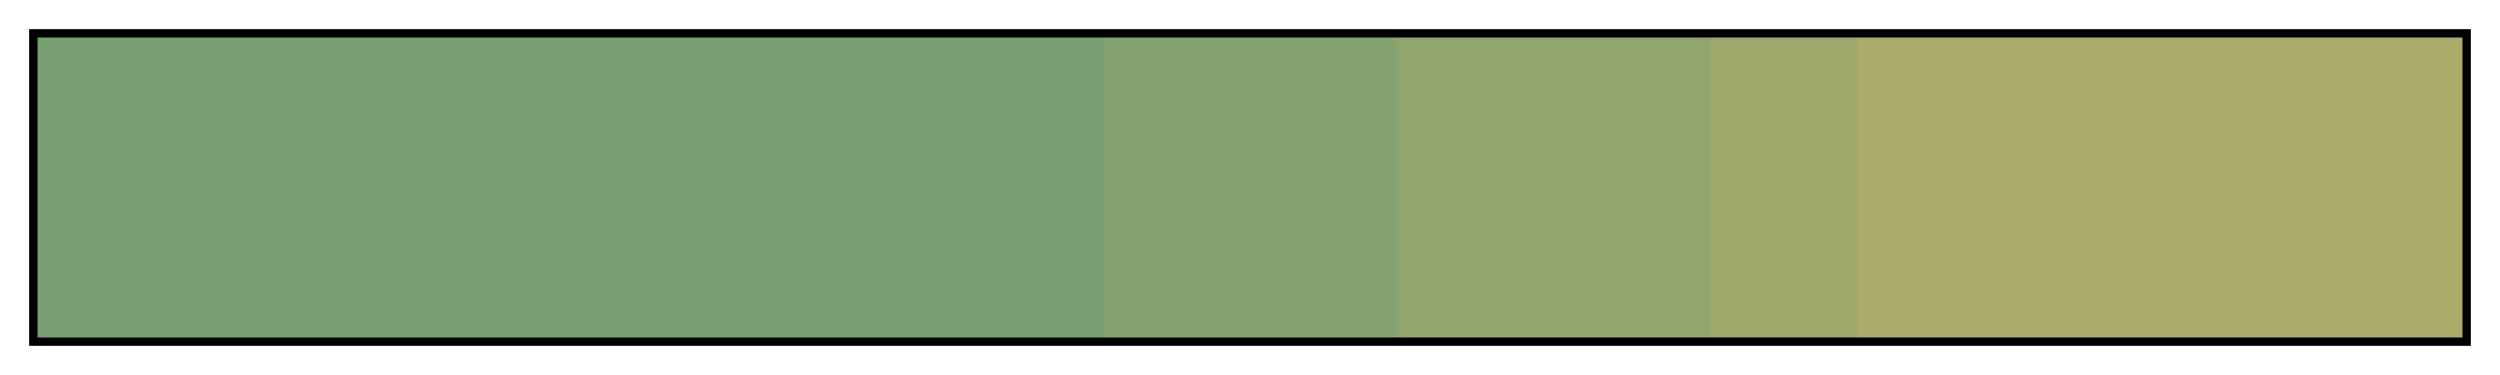 <?xml version="1.0" encoding="UTF-8"?>
<svg xmlns="http://www.w3.org/2000/svg" version="1.1" width="300px" height="45px" viewBox="0 0 300 45">
  <g>
    <defs>
      <linearGradient id="Doe" gradientUnits="objectBoundingBox" spreadMethod="pad" x1="0%" x2="100%" y1="0%" y2="0%">
        <stop offset="0.00%" stop-color="rgb(121,160,115)" stop-opacity="1"/>
        <stop offset="44.00%" stop-color="rgb(121,160,115)" stop-opacity="1"/>
        <stop offset="44.00%" stop-color="rgb(133,163,112)" stop-opacity="1"/>
        <stop offset="56.00%" stop-color="rgb(133,163,112)" stop-opacity="1"/>
        <stop offset="56.00%" stop-color="rgb(145,165,110)" stop-opacity="1"/>
        <stop offset="69.00%" stop-color="rgb(145,165,110)" stop-opacity="1"/>
        <stop offset="69.00%" stop-color="rgb(158,168,107)" stop-opacity="1"/>
        <stop offset="75.00%" stop-color="rgb(158,168,107)" stop-opacity="1"/>
        <stop offset="75.00%" stop-color="rgb(170,171,104)" stop-opacity="1"/>
        <stop offset="100.00%" stop-color="rgb(170,171,104)" stop-opacity="1"/>
      </linearGradient>
    </defs>
    <rect fill="url(#Doe)" x="4" y="4" width="292" height="37" stroke="black" stroke-width="1"/>
  </g>
</svg>
